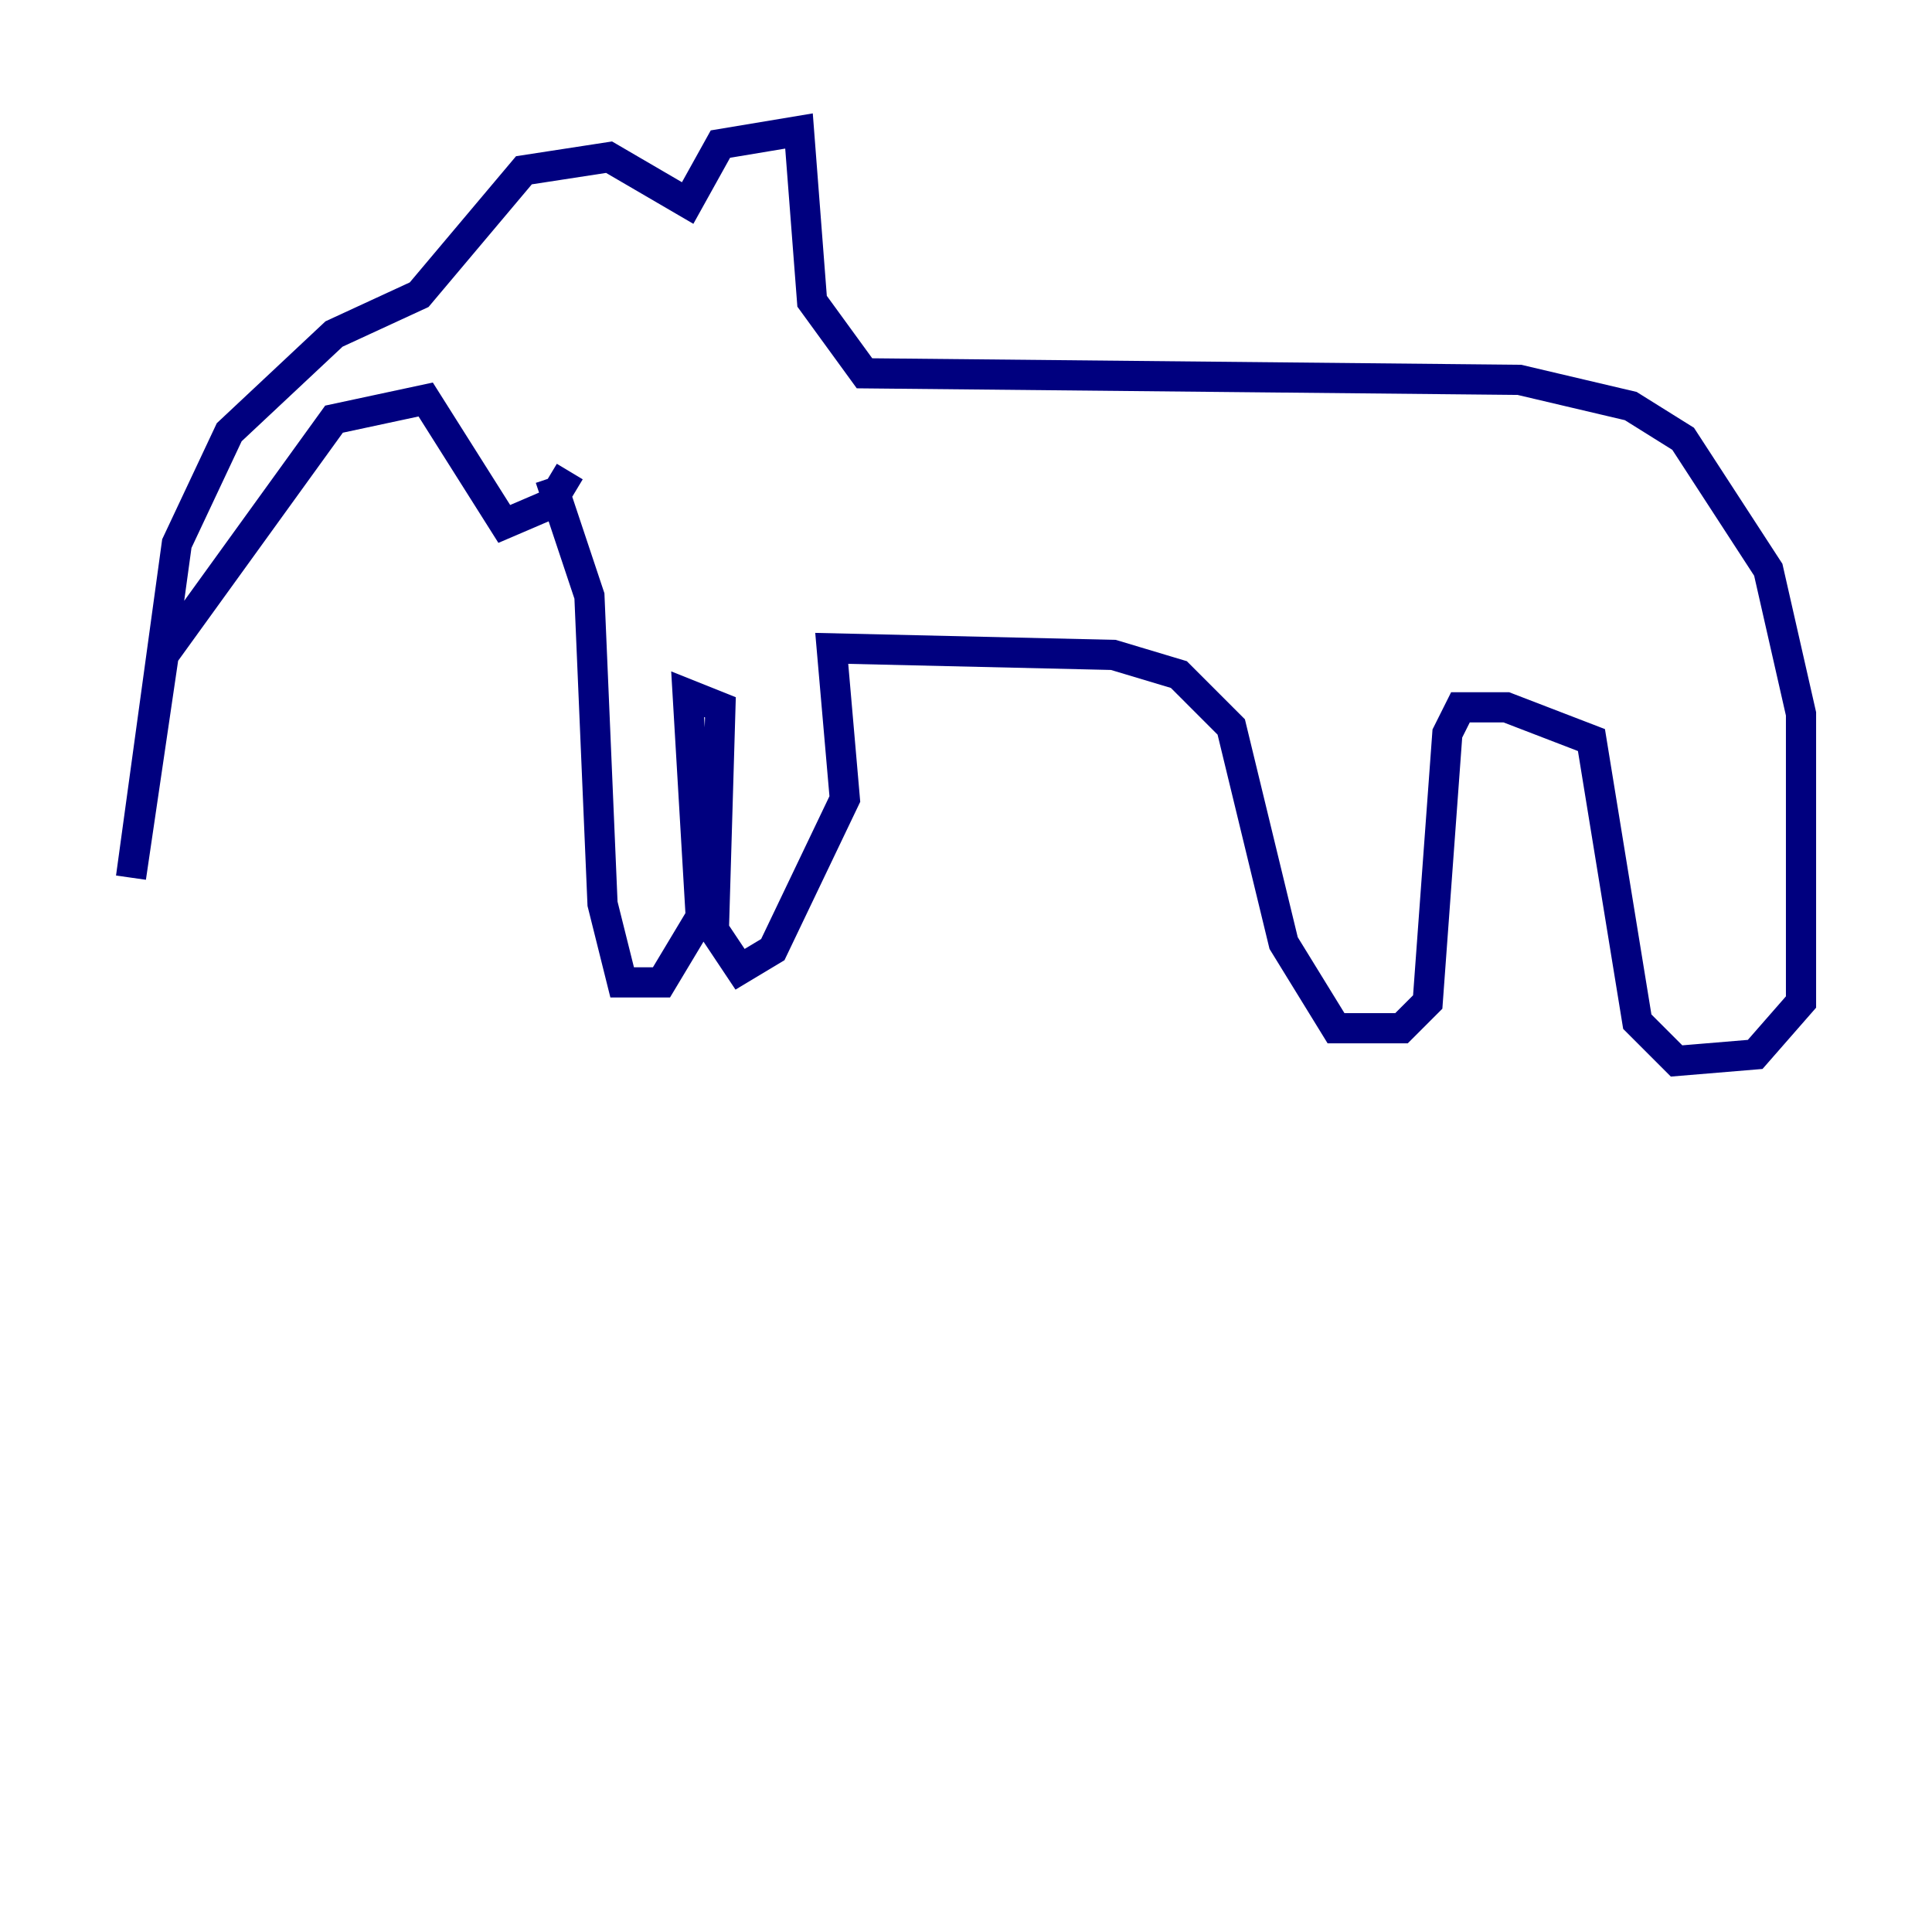 <?xml version="1.0" encoding="utf-8" ?>
<svg baseProfile="tiny" height="128" version="1.2" viewBox="0,0,128,128" width="128" xmlns="http://www.w3.org/2000/svg" xmlns:ev="http://www.w3.org/2001/xml-events" xmlns:xlink="http://www.w3.org/1999/xlink"><defs /><polyline fill="none" points="37.749,31.241 36.447,33.41 33.41,34.712 28.203,26.468 22.129,27.77 10.848,43.39 8.678,58.142 11.715,36.014 15.186,28.637 22.129,22.129 27.77,19.525 34.712,11.281 40.352,10.414 45.559,13.451 47.729,9.546 52.936,8.678 53.803,19.959 57.275,24.732 100.664,25.166 108.041,26.902 111.512,29.071 117.153,37.749 119.322,47.295 119.322,66.386 116.285,69.858 111.078,70.291 108.475,67.688 105.437,49.031 99.797,46.861 96.759,46.861 95.891,48.597 94.59,66.386 92.854,68.122 88.515,68.122 85.044,62.481 81.573,48.163 78.102,44.691 73.763,43.39 55.105,42.956 55.973,52.936 51.2,62.915 49.031,64.217 47.295,61.614 47.729,46.861 45.559,45.993 46.427,60.746 43.824,65.085 41.22,65.085 39.919,59.878 39.051,39.485 36.447,31.675" stroke="#00007f" stroke-width="2" /></svg>